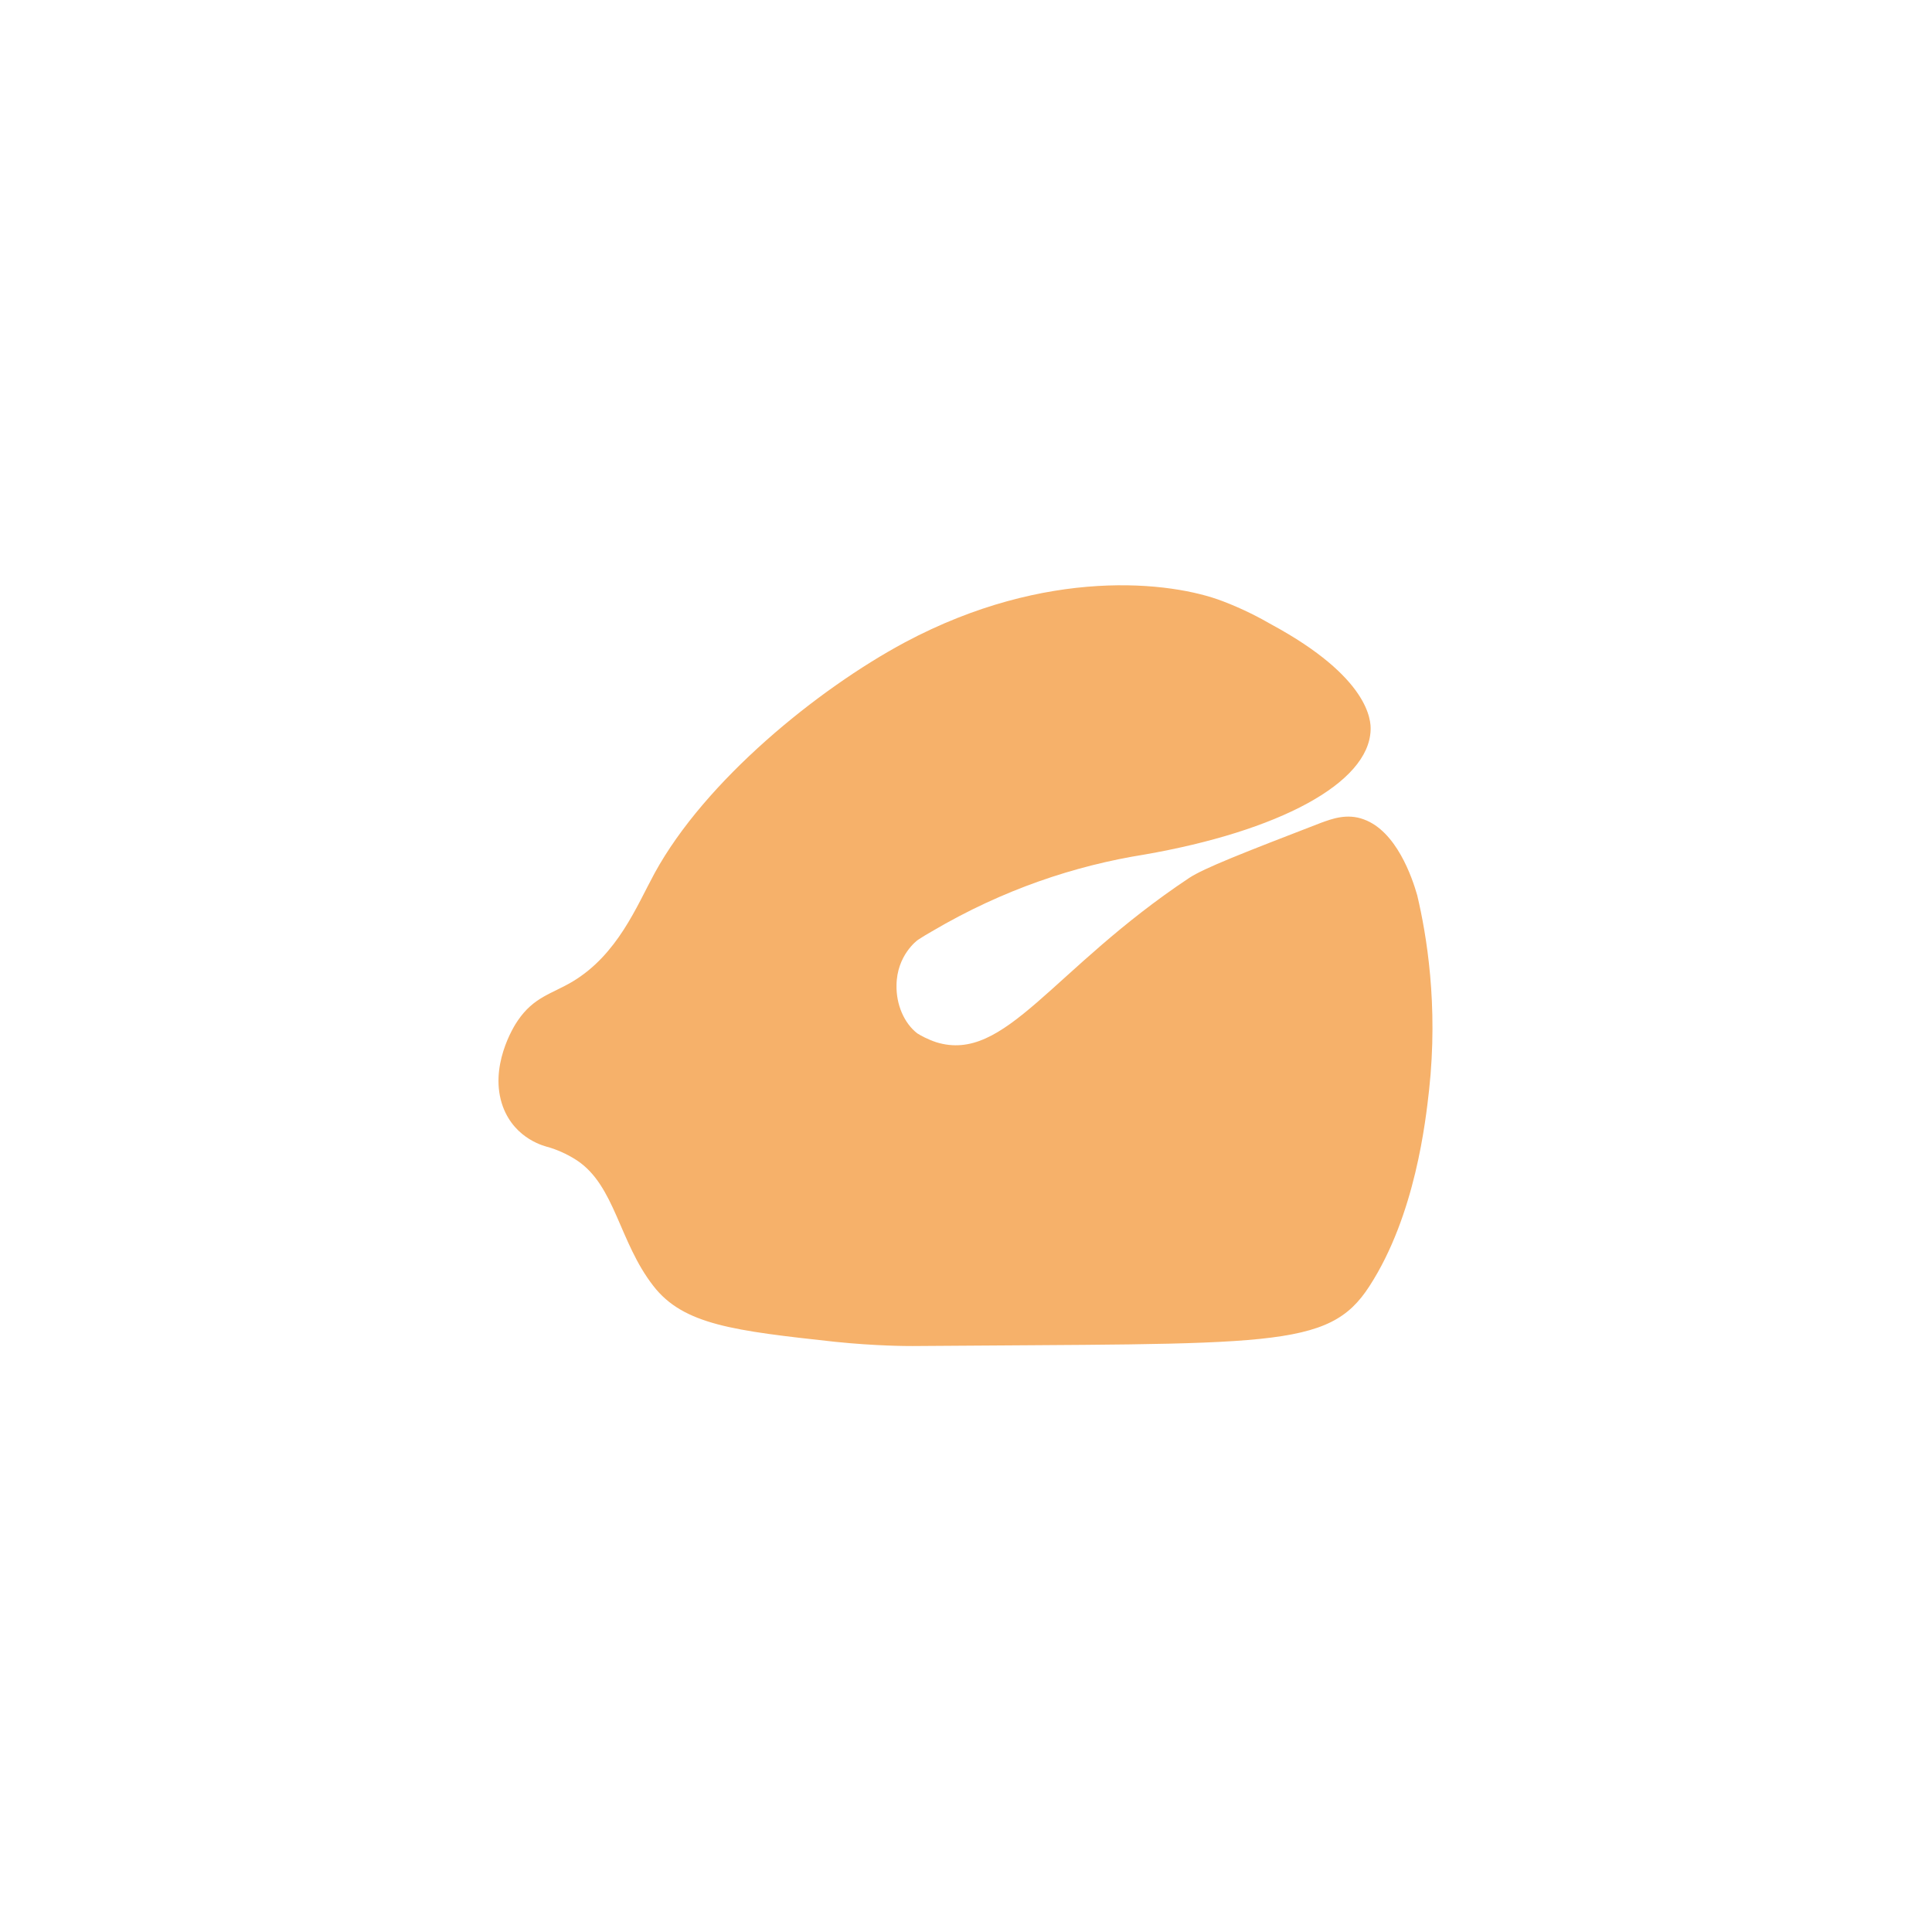 <?xml version="1.0" encoding="utf-8"?>
<!-- MIT sangsq https://github.com/sangyuxiaowu/MuYu  -->
<svg version="1.1" id="图层_1" xmlns:serif="http://www.serif.com/"
	 xmlns="http://www.w3.org/2000/svg" xmlns:xlink="http://www.w3.org/1999/xlink" x="0px" y="0px" viewBox="0 0 456 456"
	 style="enable-background:new 0 0 456 456;" xml:space="preserve">
<style type="text/css">
	.st0{fill:#F6B16A;}
</style>
<g>
	<path id="svg_5" class="st0" d="M135.1,231.7c10.7-6.4,15.2-17.9,19.4-25.6c11.9-21.8,38.4-43.4,59.1-54.5
		c33.4-17.8,62.8-14.4,75-9.7c5,1.9,8.9,4,11.5,5.5c23.1,12.5,23.5,22.7,23.4,24.9c-0.4,12.6-21.8,23.9-53.4,29.4
		c-16.3,2.6-33.3,8.2-50.1,18.1c-1.1,0.6-2.2,1.3-3.3,2c-0.3,0.2-5,3.7-5.1,10.7c-0.1,4.6,1.8,9,4.9,11.4c0.8,0.5,2.4,1.4,4.5,2.1
		c16.3,5,27.2-17.2,59.7-38.8c3.5-2.3,12.7-5.9,31.1-13c2.5-0.9,6.1-2.3,10.1-0.8c7.7,2.8,11.4,13.7,12.6,17.9
		c2.2,9.3,5,25.8,2.8,46c-0.8,7.1-3.2,29.5-14.1,46.3c-9.7,15-23.2,13.4-107.8,14.1c-1.3,0-8.6,0-18.3-1c-23.8-2.6-35.8-4-42.9-13.2
		c-8.1-10.4-9-23.6-18-29.6c-2.6-1.7-5-2.6-6.6-3.1c-0.8-0.2-8-1.8-10.9-9.6c-3.4-9.3,2.5-18.9,3.5-20.3
		C126,235.3,130.2,234.6,135.1,231.7z"/>
</g>
</svg>